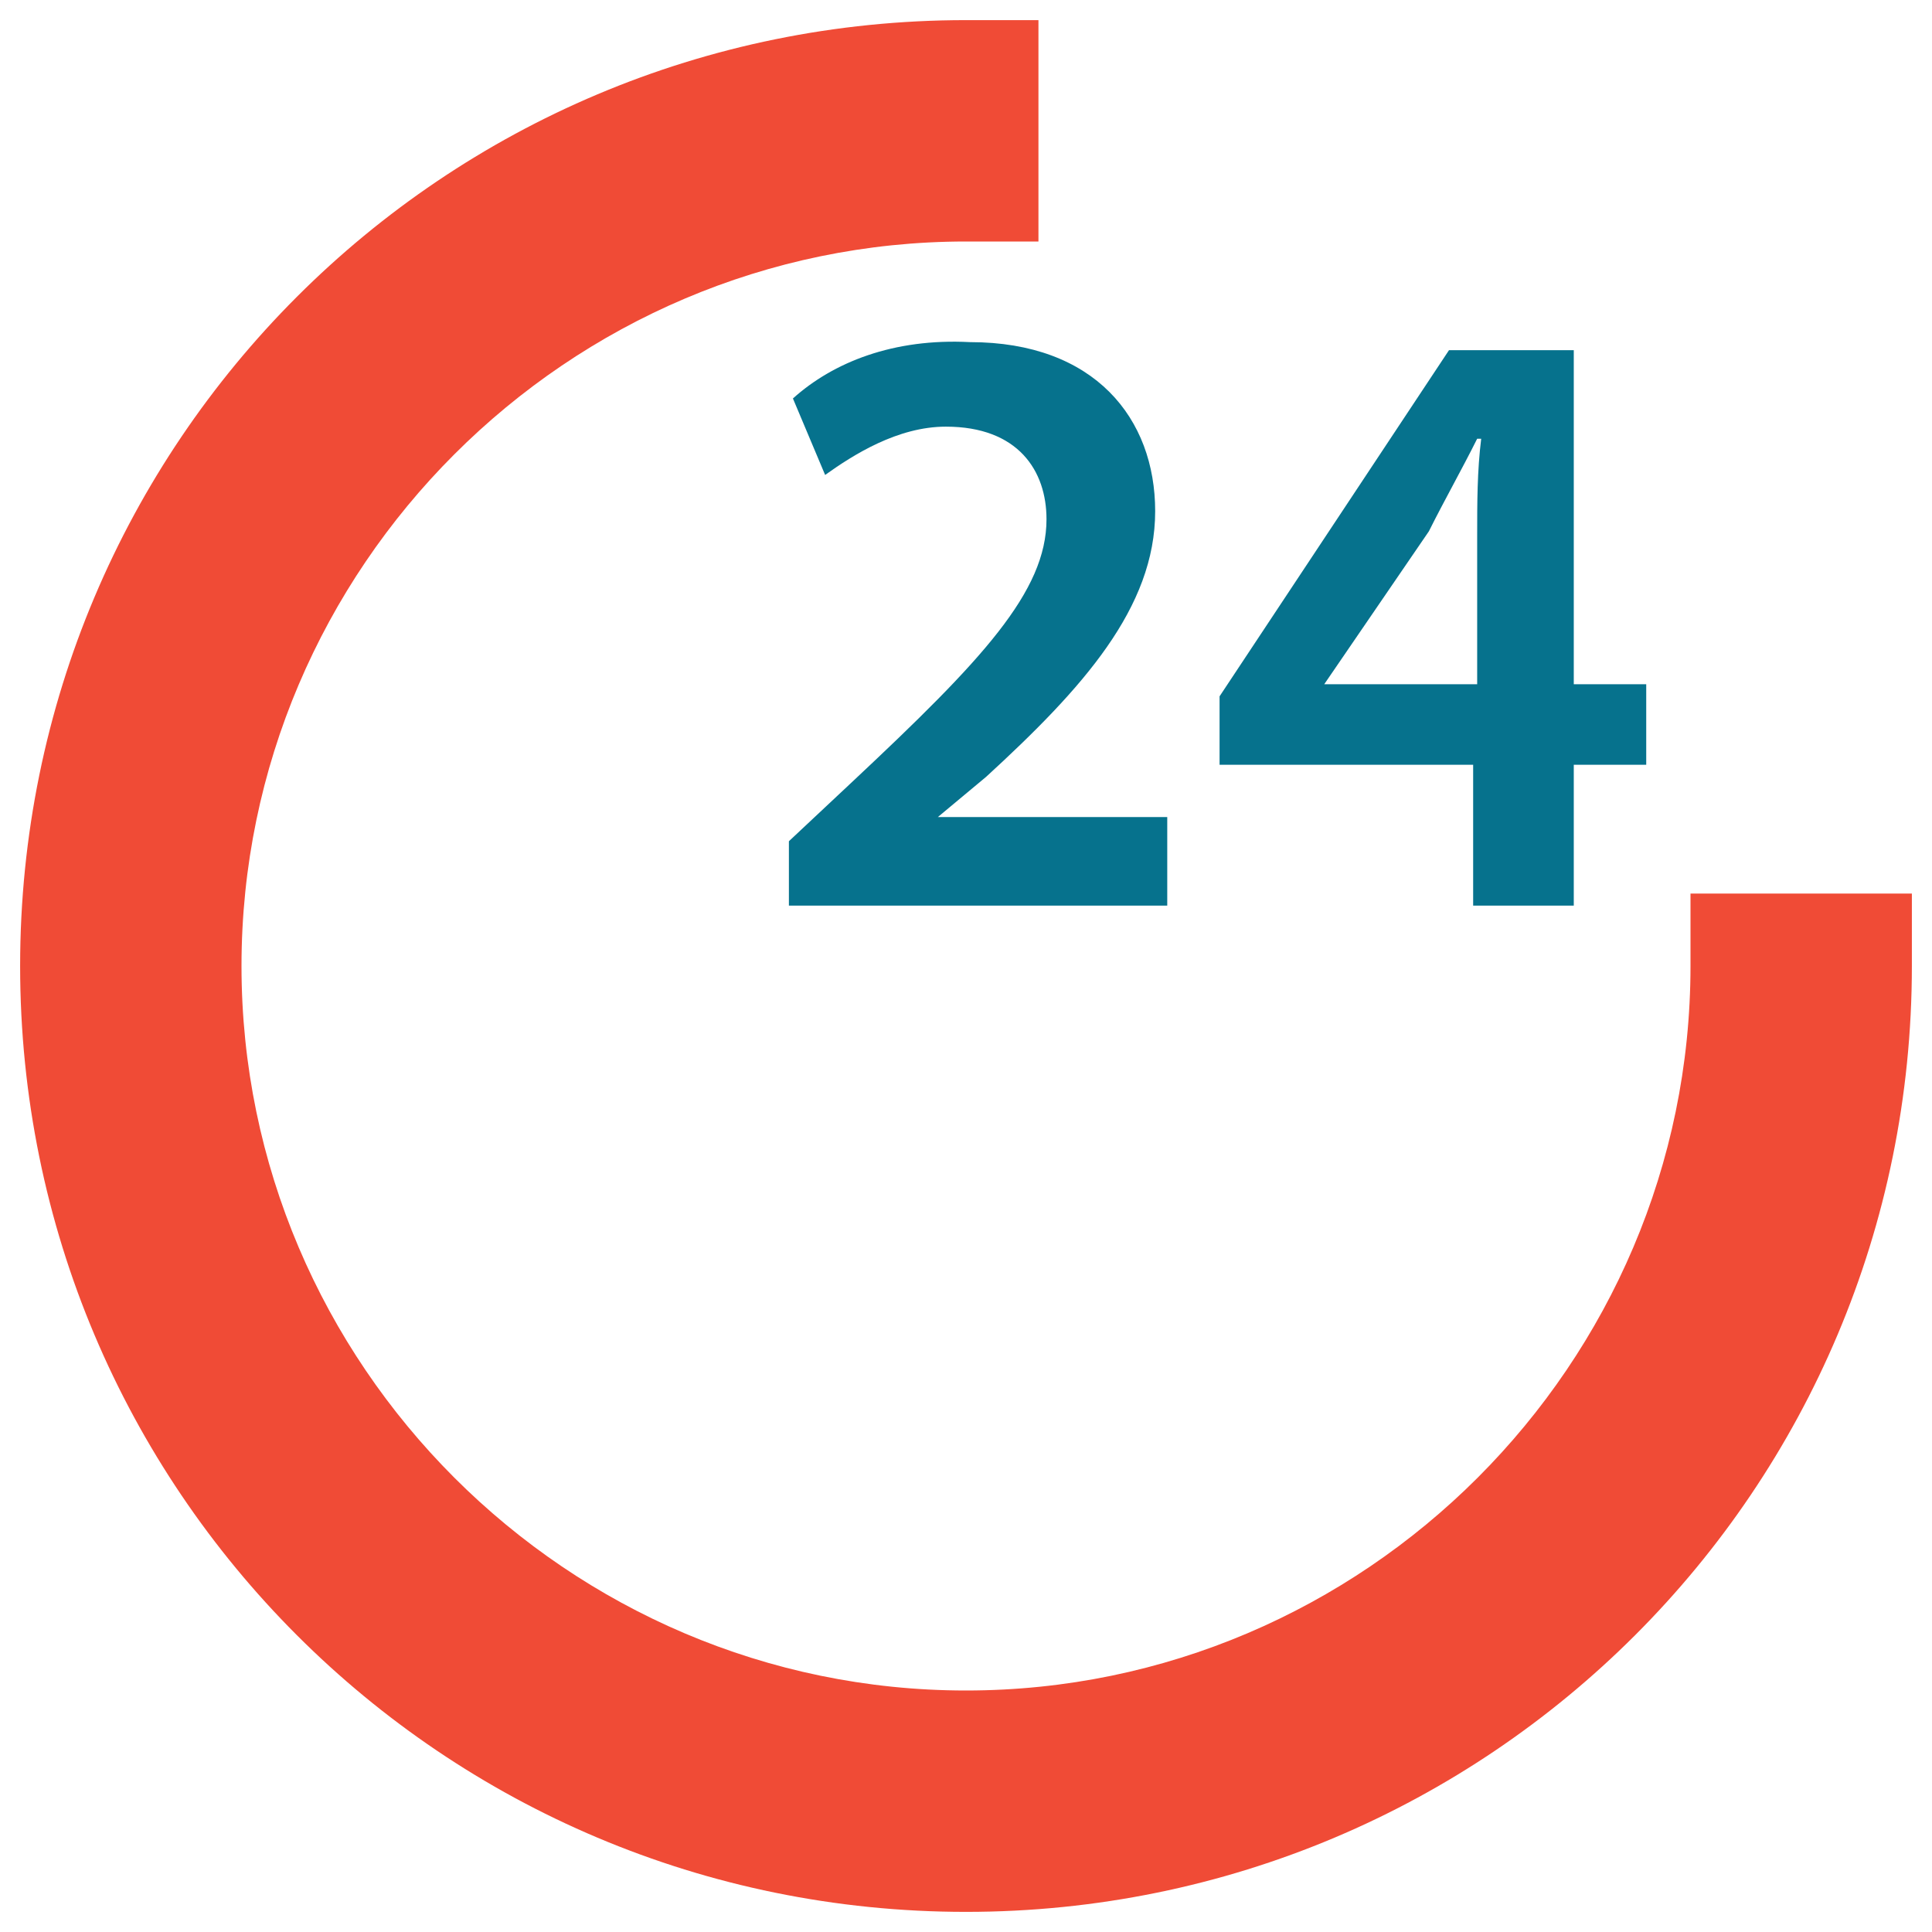 <?xml version="1.0" encoding="utf-8"?>
<!-- Generator: Adobe Illustrator 18.0.0, SVG Export Plug-In . SVG Version: 6.00 Build 0)  -->
<!DOCTYPE svg PUBLIC "-//W3C//DTD SVG 1.1//EN" "http://www.w3.org/Graphics/SVG/1.1/DTD/svg11.dtd">
<svg version="1.1" id="Layer_1" xmlns="http://www.w3.org/2000/svg" xmlns:xlink="http://www.w3.org/1999/xlink" x="0px" y="0px"
	 viewBox="0 0 48 48" enable-background="new 0 0 48 48" xml:space="preserve">
<g>
	<path fill="#F04B36" d="M42,22.2V24c0,9.9-8.1,18-18,18c-9.9,0-18-8.1-18-18c0-9.9,8.1-18,18-18h1.8V0.5H24C11,0.5,0.5,11,0.5,24
		C0.5,37,11,47.5,24,47.5S47.5,37,47.5,24v-1.8H42z"/>
	<path fill="#06728D" d="M19.7,9.9l0.8,1.9c0.7-0.5,1.8-1.2,3-1.2c1.8,0,2.5,1.1,2.5,2.3c0,1.8-1.6,3.5-4.8,6.5l-1.6,1.5v1.6h9.4
		v-2.2h-5.7v0l1.2-1c2.4-2.2,4.2-4.2,4.2-6.6c0-2.3-1.5-4.2-4.6-4.2C22.2,8.4,20.7,9,19.7,9.9z"/>
	<path fill="#06728D" d="M36.6,22.5h2.5V19h1.8v-2h-1.8V8.7H36l-5.7,8.6V19h6.3V22.5z M32.9,17L32.9,17l2.6-3.8
		c0.4-0.8,0.8-1.5,1.2-2.3h0.1c-0.1,0.8-0.1,1.6-0.1,2.4V17H32.9z"/>
</g>
</svg>
